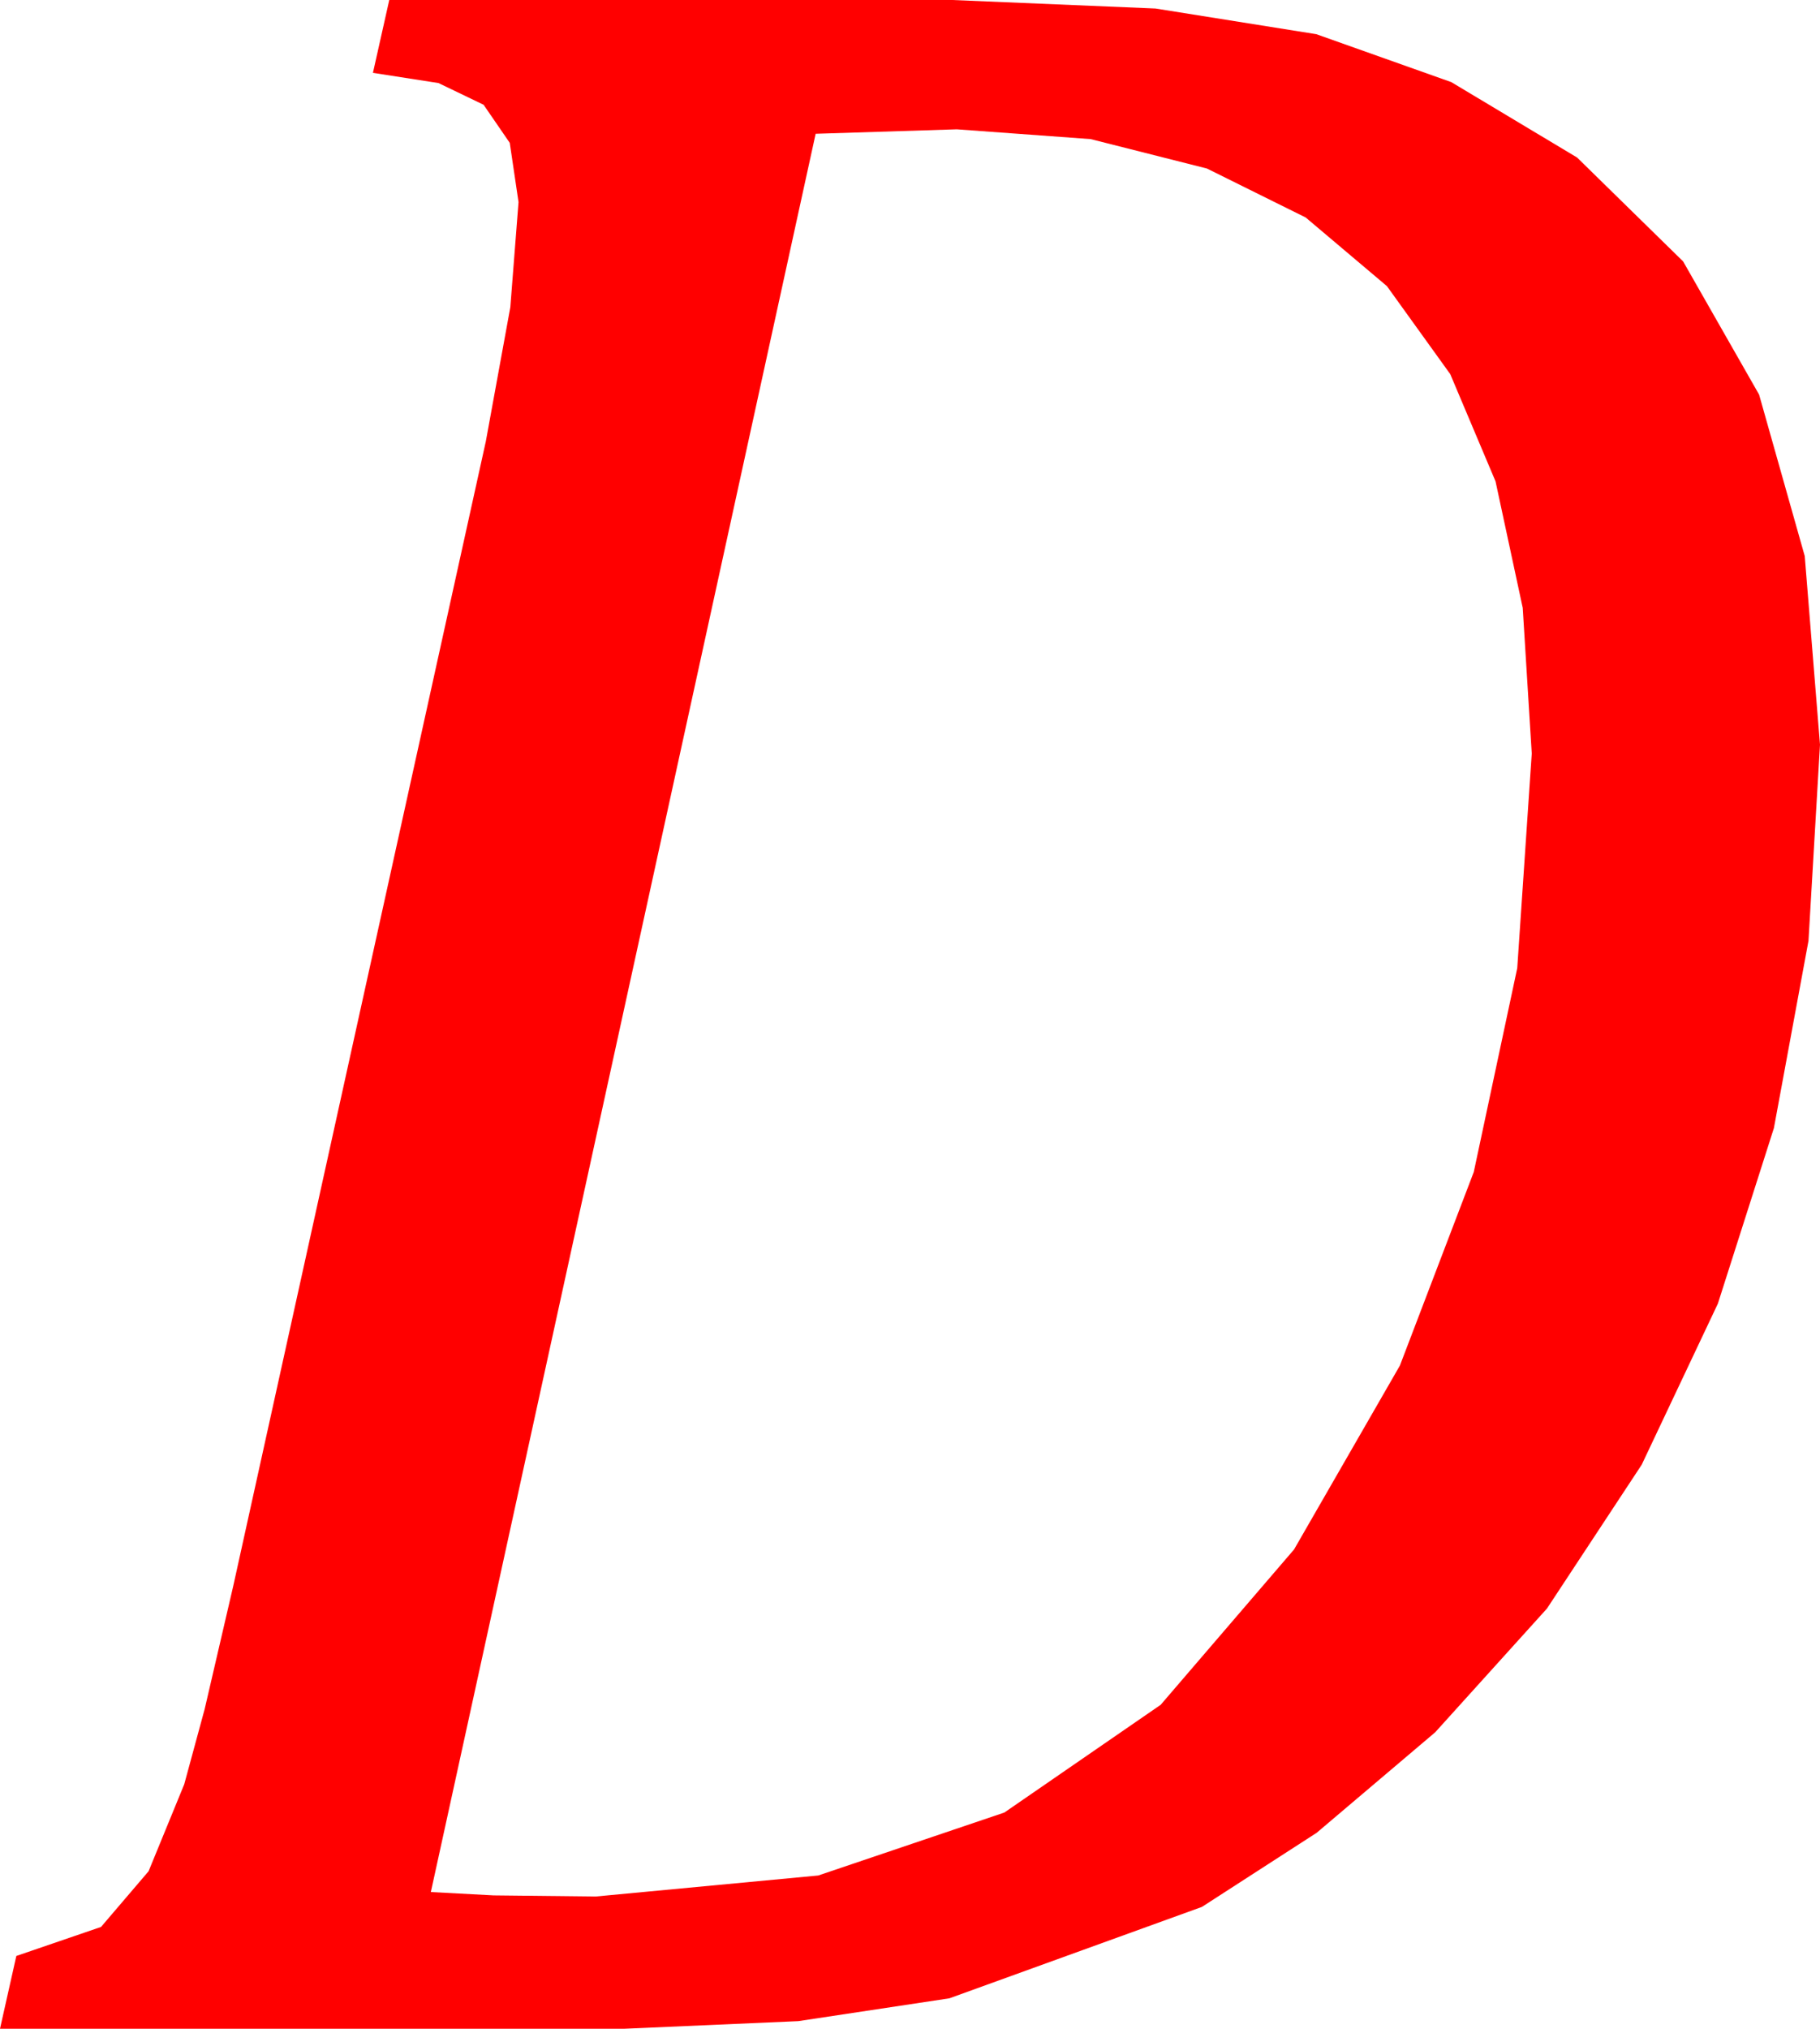 <?xml version="1.0" encoding="utf-8"?>
<!DOCTYPE svg PUBLIC "-//W3C//DTD SVG 1.1//EN" "http://www.w3.org/Graphics/SVG/1.1/DTD/svg11.dtd">
<svg width="35.889" height="39.99" xmlns="http://www.w3.org/2000/svg" xmlns:xlink="http://www.w3.org/1999/xlink" xmlns:xml="http://www.w3.org/XML/1998/namespace" version="1.1">
  <g>
    <g>
      <path style="fill:#FF0000;fill-opacity:1" d="M18.867,2.549L16.084,2.637 8.496,37.295 9.734,37.361 11.748,37.383 16.135,36.969 19.805,35.728 22.888,33.604 25.518,30.542 27.605,26.917 29.062,23.101 29.919,19.083 30.205,14.854 30.027,11.982 29.491,9.489 28.598,7.375 27.349,5.64 25.747,4.287 23.8,3.322 21.507,2.742 18.867,2.549z M7.676,0L18.779,0 22.786,0.168 25.957,0.674 28.619,1.619 31.099,3.105 33.19,5.153 34.688,7.778 35.588,10.961 35.889,14.678 35.662,18.545 34.98,22.236 33.875,25.697 32.373,28.872 30.505,31.707 28.301,34.146 25.964,36.127 23.701,37.588 18.721,39.39 15.74,39.84 12.305,39.99 0,39.99 0.322,38.555 1.992,37.983 2.93,36.885 3.633,35.171 4.036,33.688 4.6,31.26 9.58,8.701 10.063,6.057 10.225,3.984 10.052,2.816 9.536,2.065 8.646,1.637 7.354,1.436 7.676,0z" />
    </g>
  </g>
</svg>